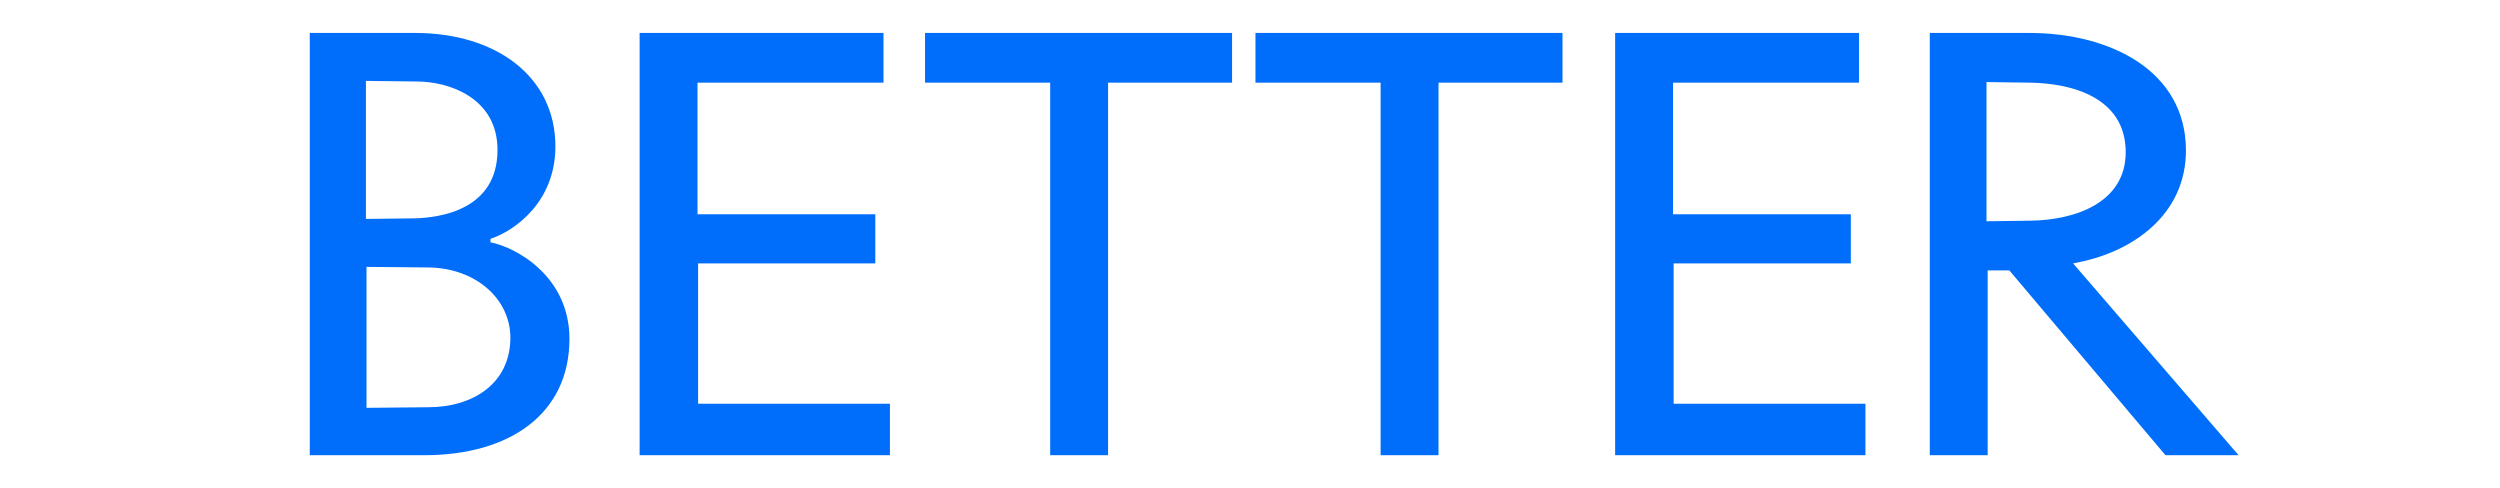<?xml version="1.0" encoding="utf-8"?>
<!-- Generator: Adobe Illustrator 22.0.1, SVG Export Plug-In . SVG Version: 6.00 Build 0)  -->
<svg version="1.1" id="Ebene_1" xmlns="http://www.w3.org/2000/svg" xmlns:xlink="http://www.w3.org/1999/xlink" x="0px" y="0px"
	 viewBox="0 0 1282.4 250.5" enable-background="new 0 0 1282.4 250.5" xml:space="preserve">
<g id="Ebene_1_1_">
	<g>
		<path fill="#006EFA" d="M158.9,16.9h54c41.7,0,72,22.5,72,58.2c0,28.8-21.3,43.5-33.3,47.4v1.8c12.6,2.4,40.5,17.1,40.5,49.5
			c0,38.7-30.9,59.7-74.4,59.7h-58.8V16.9z M187.7,112.3l24.9-0.3c12.9-0.3,42.6-4.2,42.6-35.1c0-26.7-24.9-35.1-41.4-35.1
			l-26.1-0.3V112.3z M188,209.2l31.5-0.3c23.7,0,42.3-12.6,42.3-35.7c0-19.8-17.7-35.7-42-36l-31.8-0.3V209.2z"/>
		<path fill="#006EFA" d="M328.1,16.9h125.1v25.5h-95.4v67.5H449v25.2h-90.9v72h98.4v26.4H328.1V16.9z"/>
		<path fill="#006EFA" d="M538.7,233.5V42.4h-64.2V16.9H632v25.5h-63.6v191.1H538.7z"/>
		<path fill="#006EFA" d="M708.2,233.5V42.4H644V16.9h157.5v25.5h-63.6v191.1H708.2z"/>
		<path fill="#006EFA" d="M828.5,16.9h125.1v25.5h-95.4v67.5h91.2v25.2h-90.9v72h98.4v26.4H828.5V16.9z"/>
		<path fill="#006EFA" d="M989.9,16.9h51c41.7,0,80.4,19.5,80.4,60.3c0,32.7-27,52.5-57.9,57.9l84.9,98.4h-37.5l-80.1-94.8h-11.1
			v94.8h-29.7V16.9z M1019,113.5l22.5-0.3c23.1-0.3,48.9-9.3,48.9-35.1c0-27.6-26.7-35.4-49.2-35.7l-22.2-0.3V113.5z"/>
	</g>
</g>

</svg>
